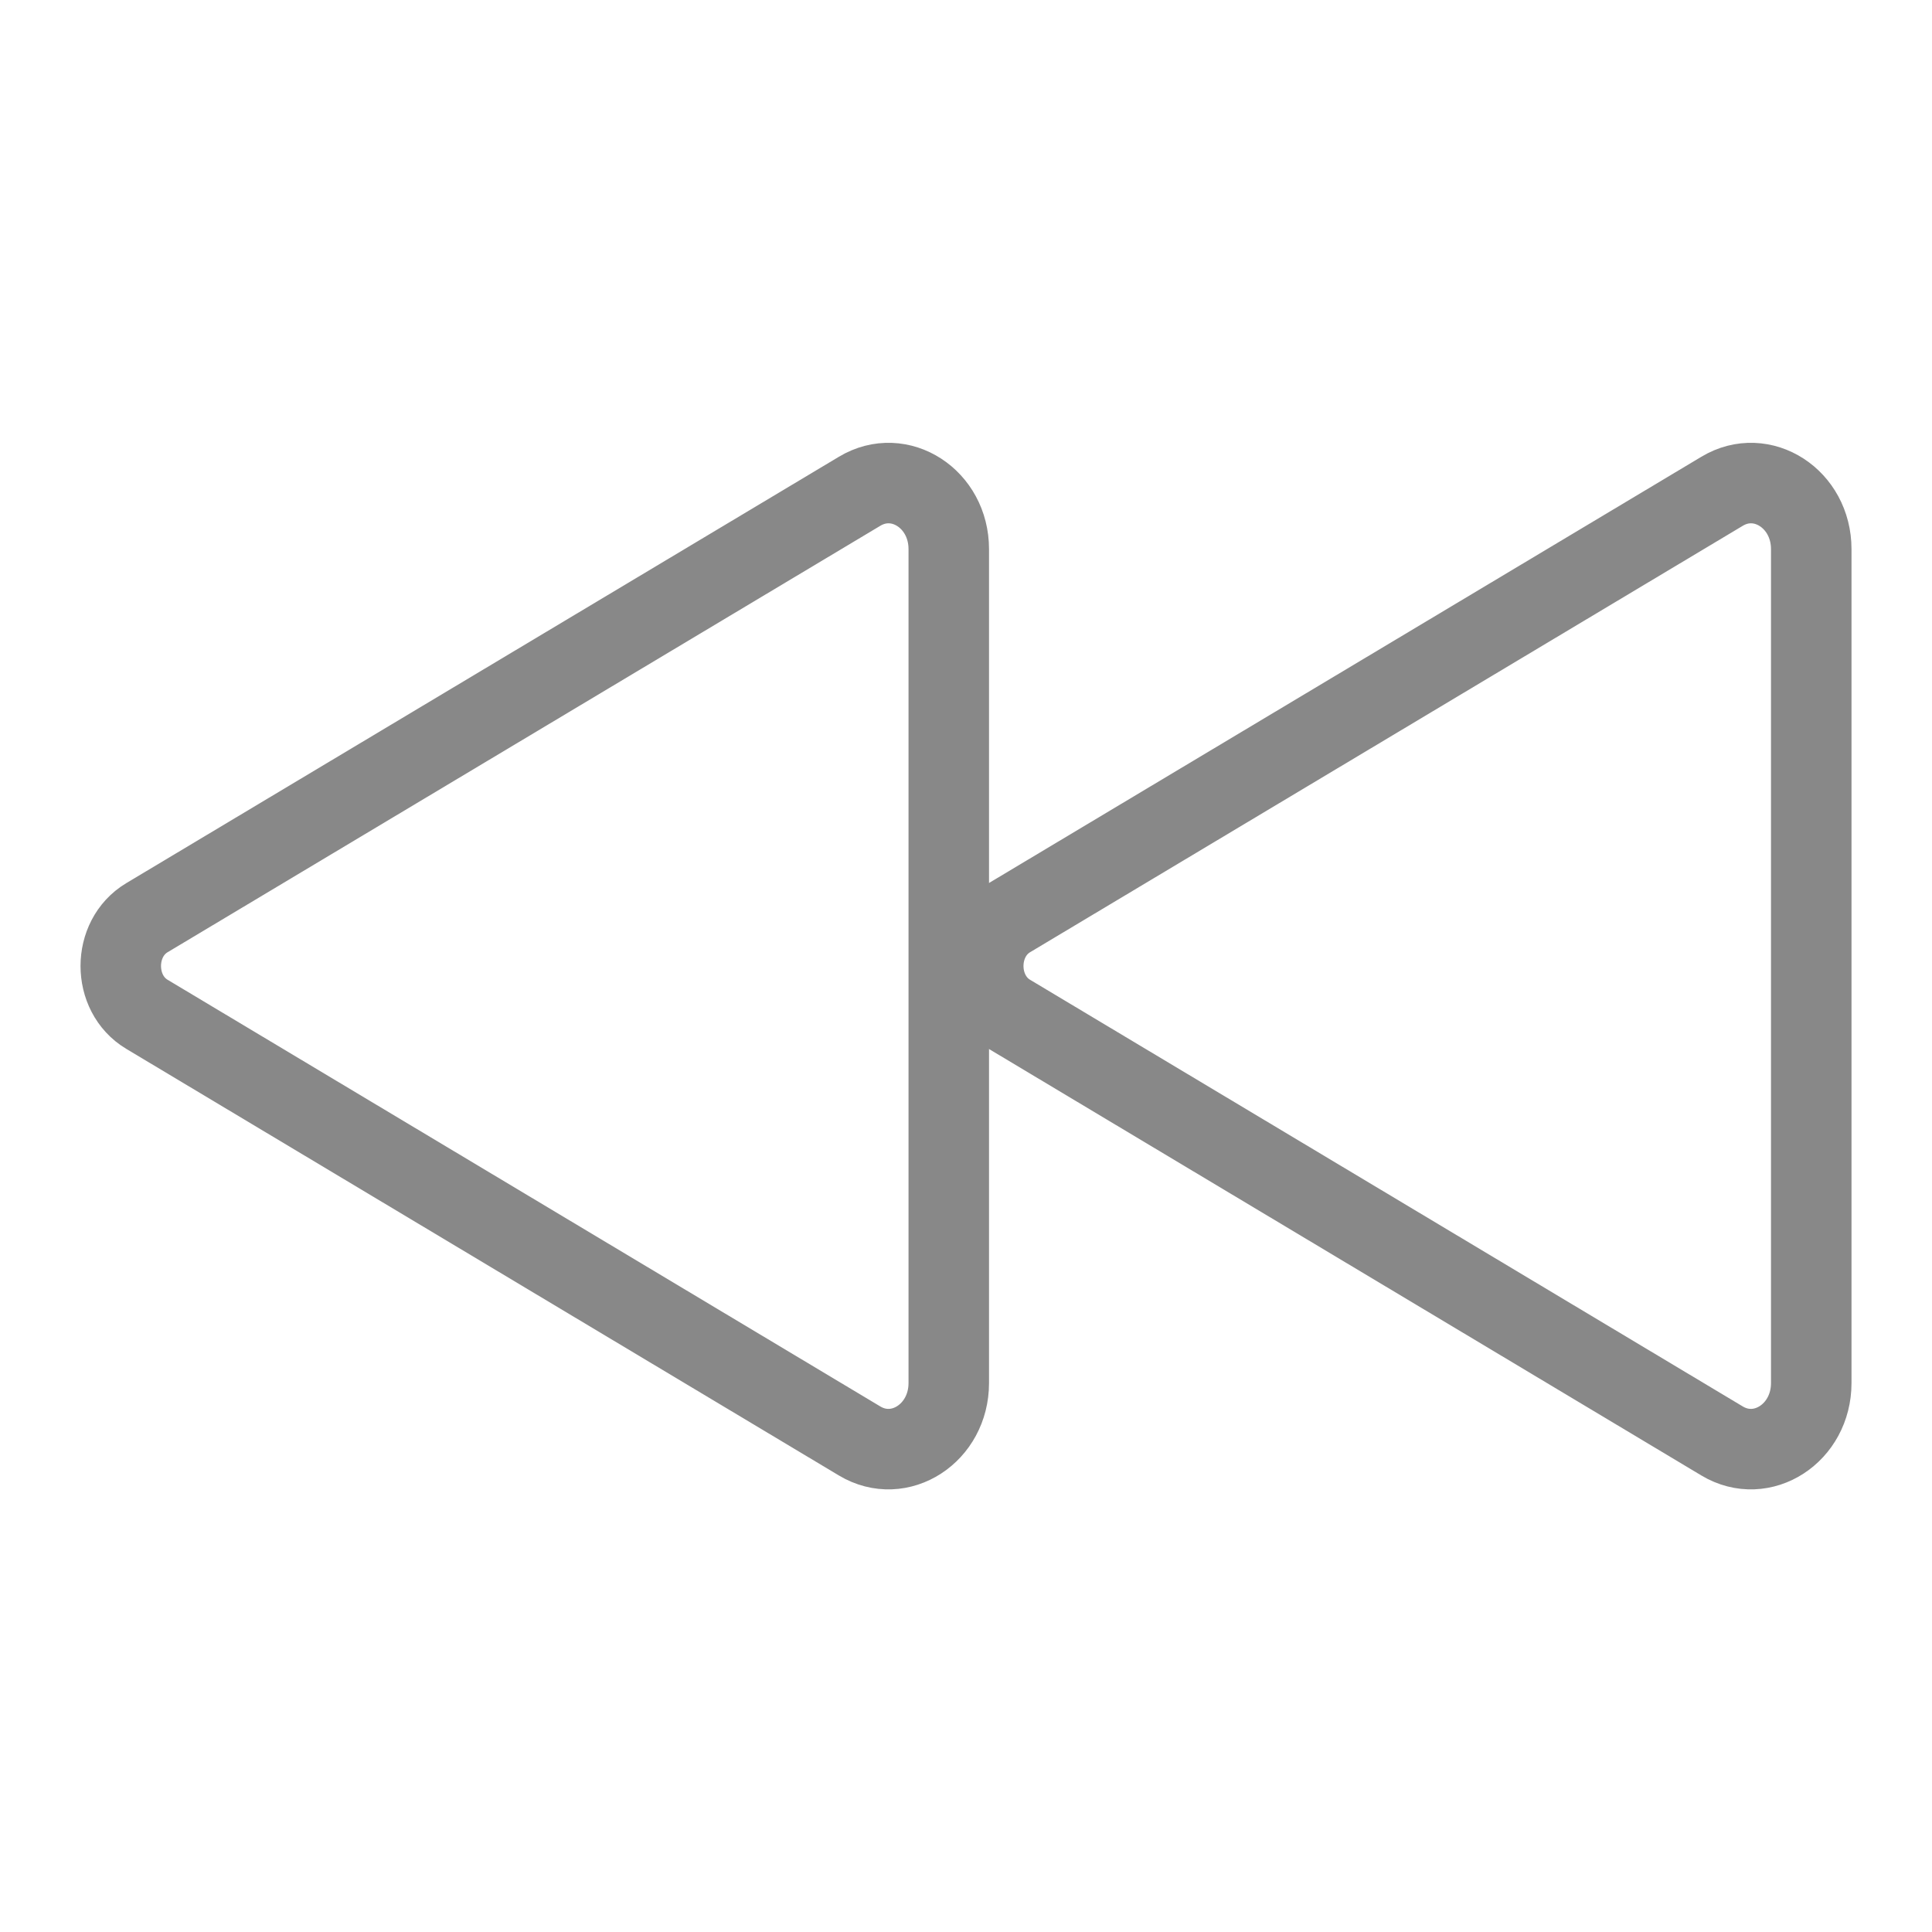 <svg width="24" height="24" viewBox="0 0 24 24" fill="none" xmlns="http://www.w3.org/2000/svg">
<path d="M22.5 6.821V17.181C22.5 17.803 21.89 18.199 21.392 17.9L12.539 12.6C12.106 12.341 12.106 11.659 12.539 11.4L21.392 6.103C21.89 5.803 22.5 6.199 22.5 6.821Z" stroke="#888888" stroke-miterlimit="10"/>
<path d="M11.786 6.821V17.181C11.786 17.803 11.176 18.199 10.678 17.9L1.825 12.6C1.392 12.341 1.392 11.659 1.825 11.4L10.678 6.103C11.177 5.803 11.786 6.199 11.786 6.821Z" stroke="#888888" stroke-miterlimit="10"/>
</svg>
